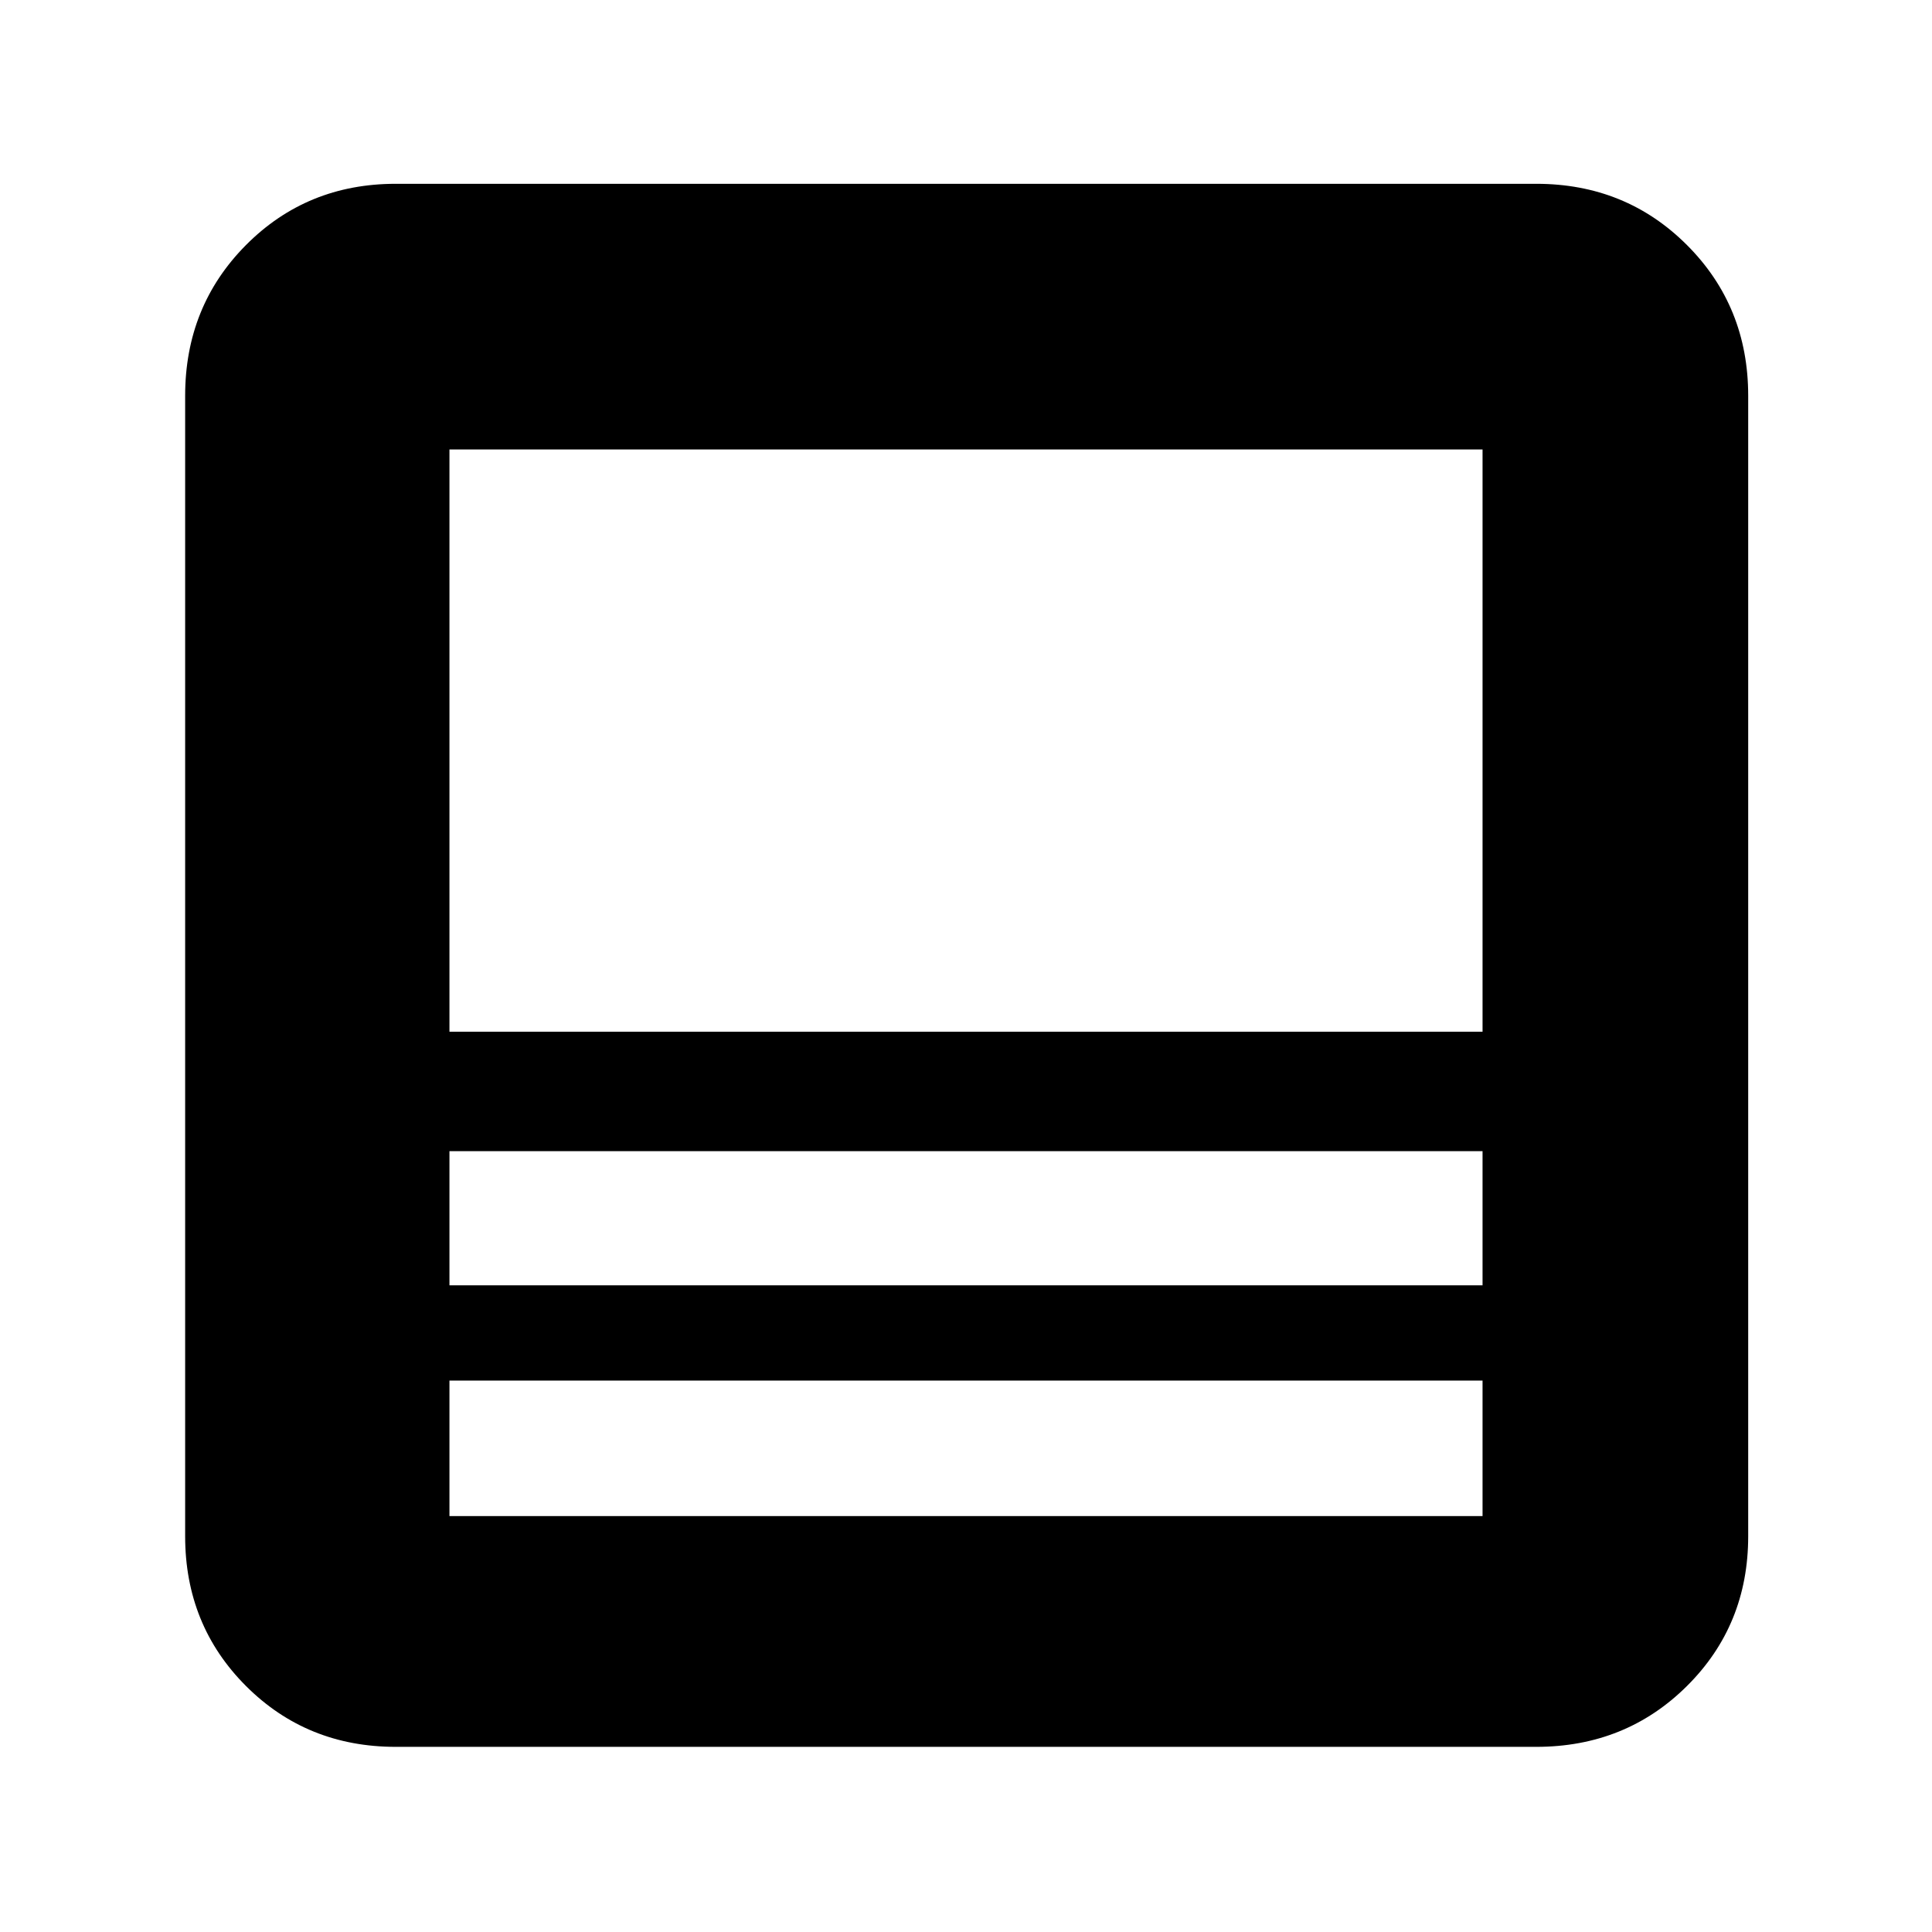 <svg xmlns="http://www.w3.org/2000/svg" height="40" viewBox="0 -960 960 960" width="40"><path d="M763.33-92H196.67q-44.2 0-74.44-30.23Q92-152.47 92-196.67v-566.66q0-44.48 30.23-74.91 30.24-30.43 74.44-30.43h566.66q44.48 0 74.91 30.43t30.43 74.91v566.66q0 44.2-30.43 74.44Q807.81-92 763.33-92Zm-26.66-182H223.33v67.33h513.34V-274Zm-513.34-47.33h513.34V-388H223.33v66.67Zm0-126h513.34v-289.34H223.33v289.34Zm0 173.33v67.33V-274Zm0-47.33V-388v66.67Zm0-126v-289.34 289.34Zm0 59.33v-59.33V-388Zm0 114v-47.33V-274Z"/></svg>